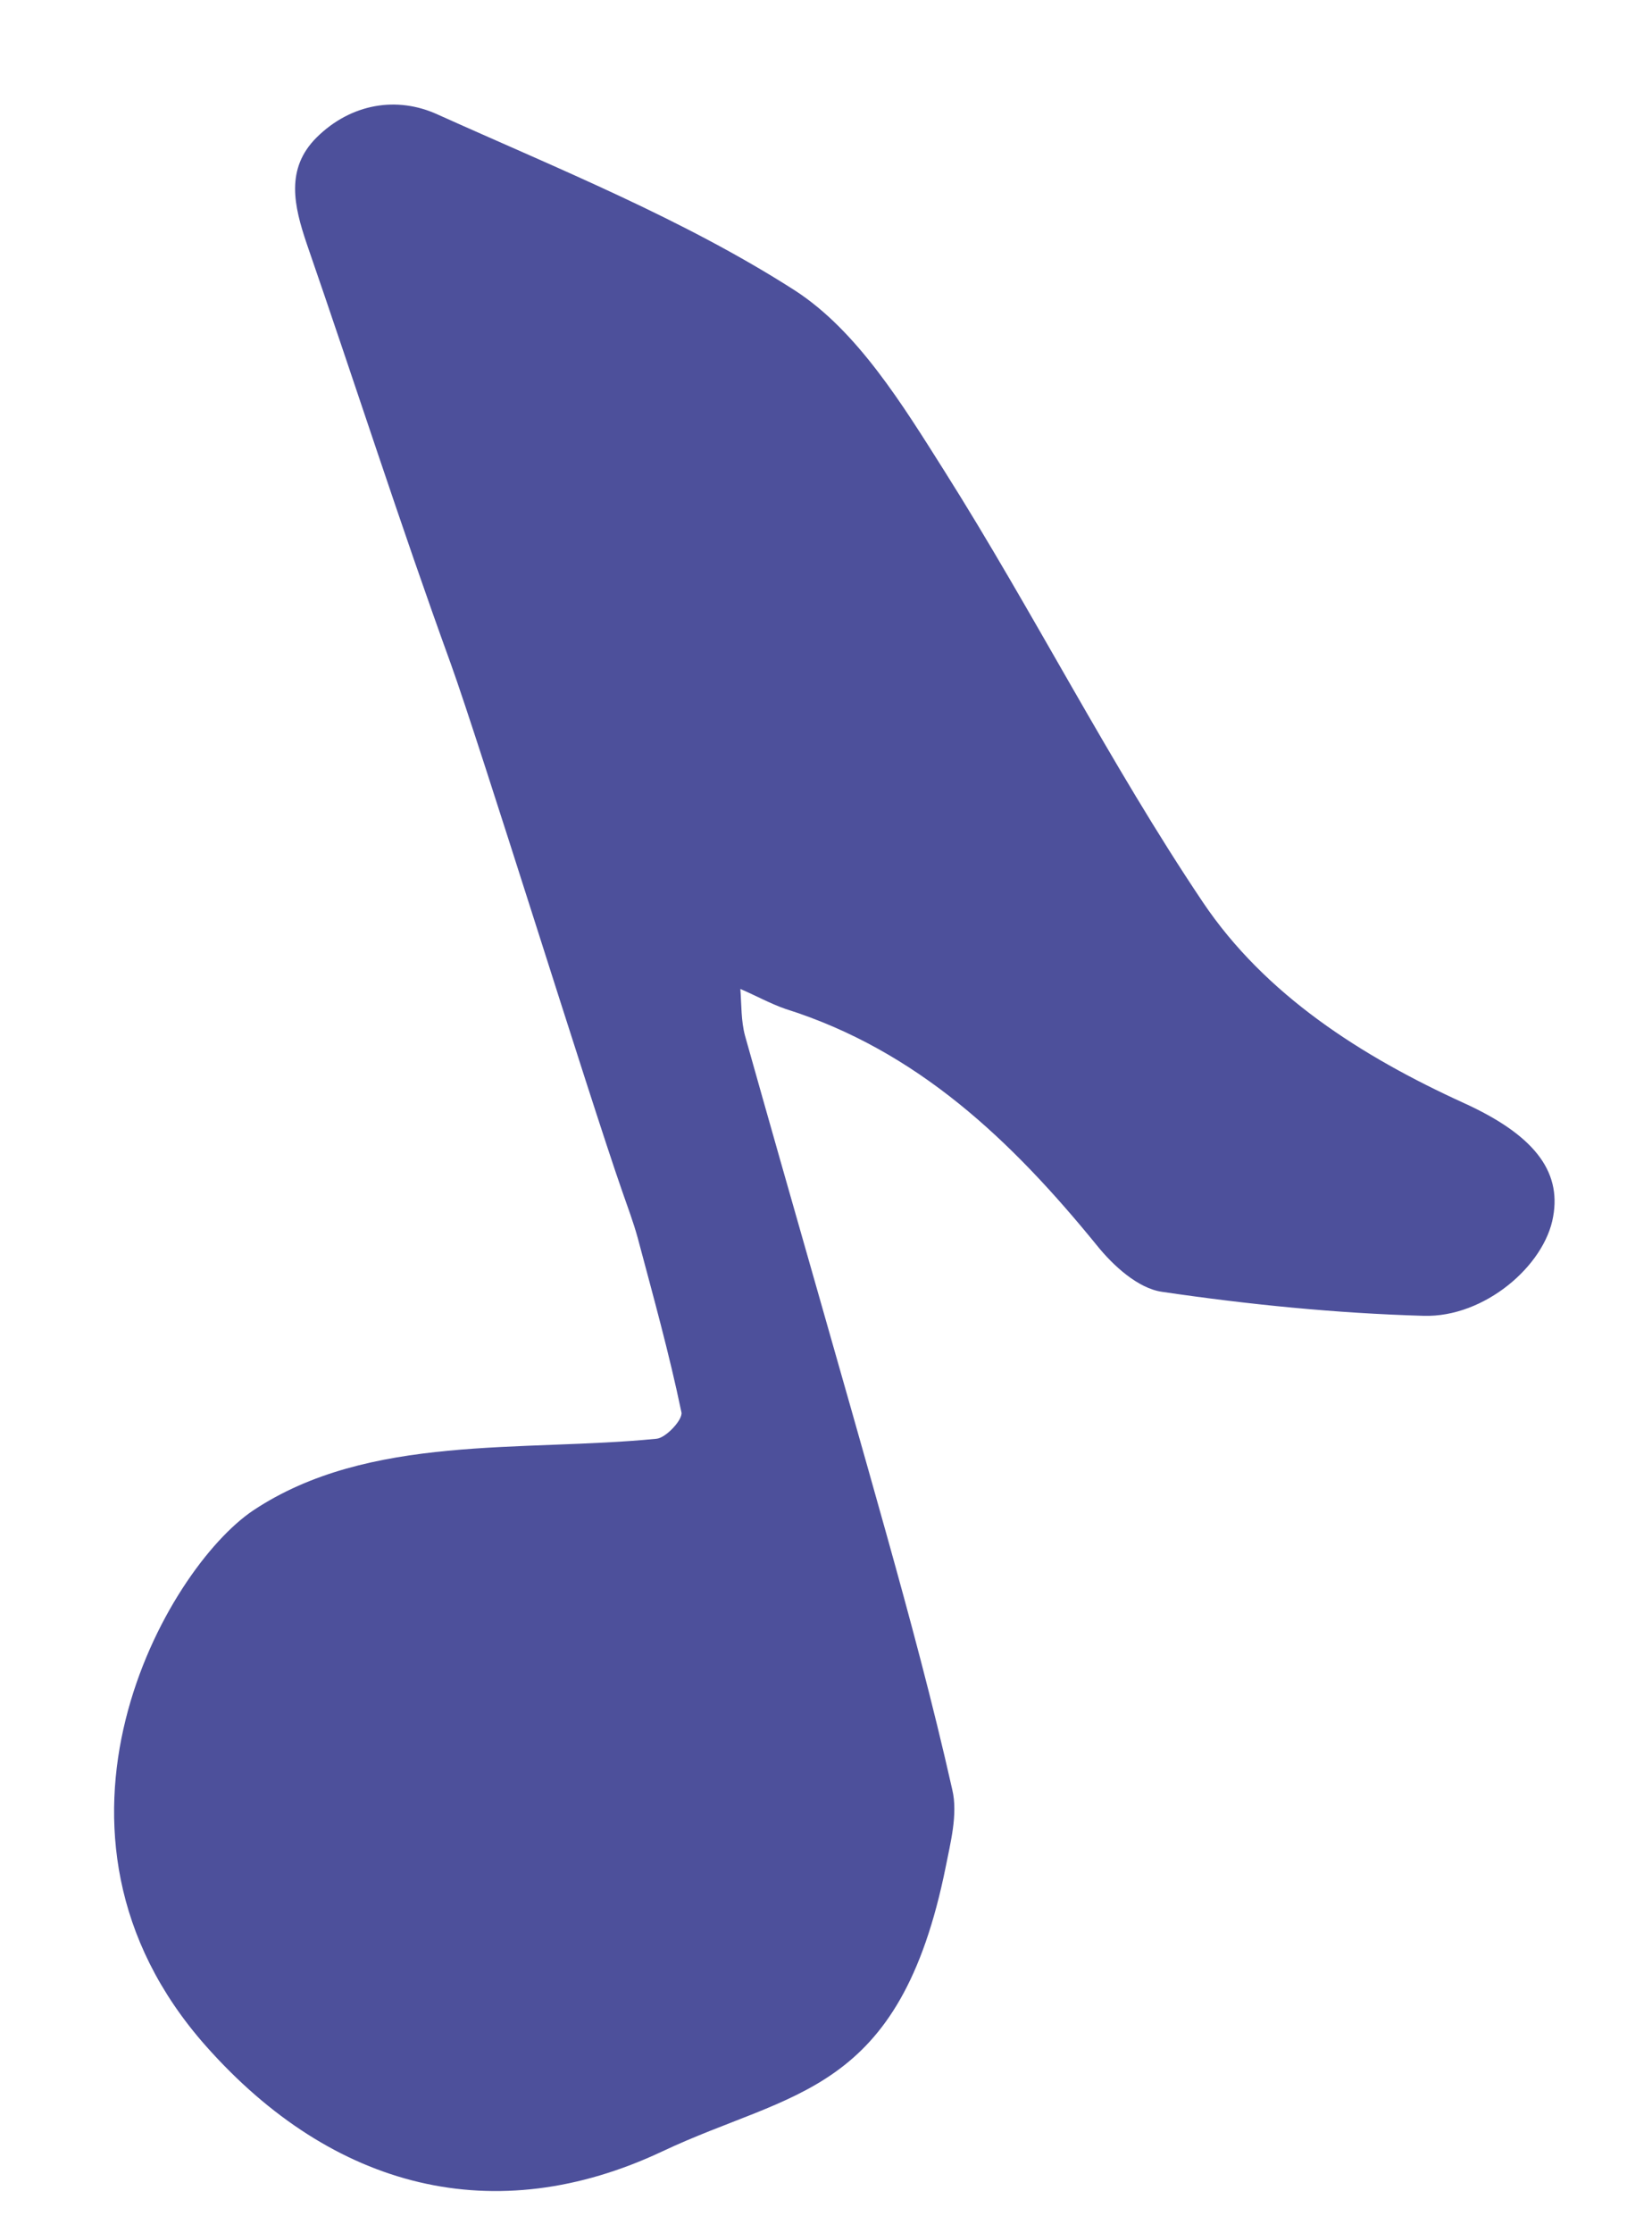 <?xml version="1.0" encoding="utf-8"?>
<!-- Generator: Adobe Illustrator 16.0.3, SVG Export Plug-In . SVG Version: 6.00 Build 0)  -->
<!DOCTYPE svg PUBLIC "-//W3C//DTD SVG 1.1//EN" "http://www.w3.org/Graphics/SVG/1.1/DTD/svg11.dtd">
<svg version="1.1" id="Layer_1" xmlns="http://www.w3.org/2000/svg" xmlns:xlink="http://www.w3.org/1999/xlink" x="0px" y="0px"
	 width="38.5px" height="52px" viewBox="0 0 38.5 52" enable-background="new 0 0 38.5 52" xml:space="preserve">
<path fill="#4D509B" d="M34.119,25.691c1.611,0.734,2.273,1.568,2.077,2.645c-0.196,1.139-1.599,2.352-3.021,2.309
	c-2.04-0.059-4.075-0.262-6.095-0.559c-0.559-0.08-1.141-0.611-1.524-1.09c-1.977-2.426-4.177-4.531-7.249-5.498
	c-0.355-0.123-0.696-0.313-1.053-0.465c0.028,0.371,0.015,0.74,0.109,1.09c1.089,3.871,2.207,7.721,3.289,11.584
	c0.553,1.977,1.09,3.967,1.54,5.971c0.139,0.574-0.05,1.271-0.151,1.795c-1.075,5.338-3.589,5.207-6.603,6.631
	c-3.901,1.838-7.671,0.895-10.641-2.455C0.367,42.65,3.875,36.535,5.9,35.178c2.697-1.793,6.283-1.359,9.399-1.67
	c0.218-0.016,0.624-0.451,0.581-0.619c-0.283-1.365-0.661-2.717-1.018-4.059c-0.102-0.371-0.24-0.734-0.363-1.09
	c-0.762-2.18-3.313-10.395-3.994-12.283C9.329,12.219,8.276,8.936,7.15,5.681c-0.297-0.879-0.508-1.75,0.233-2.484
	c0.798-0.785,1.866-0.966,2.817-0.53c2.825,1.271,5.738,2.44,8.324,4.097c1.46,0.944,2.513,2.667,3.486,4.206
	c2.084,3.297,3.849,6.807,6.021,10.039C29.485,23.172,31.729,24.602,34.119,25.691z"/>
</svg>
